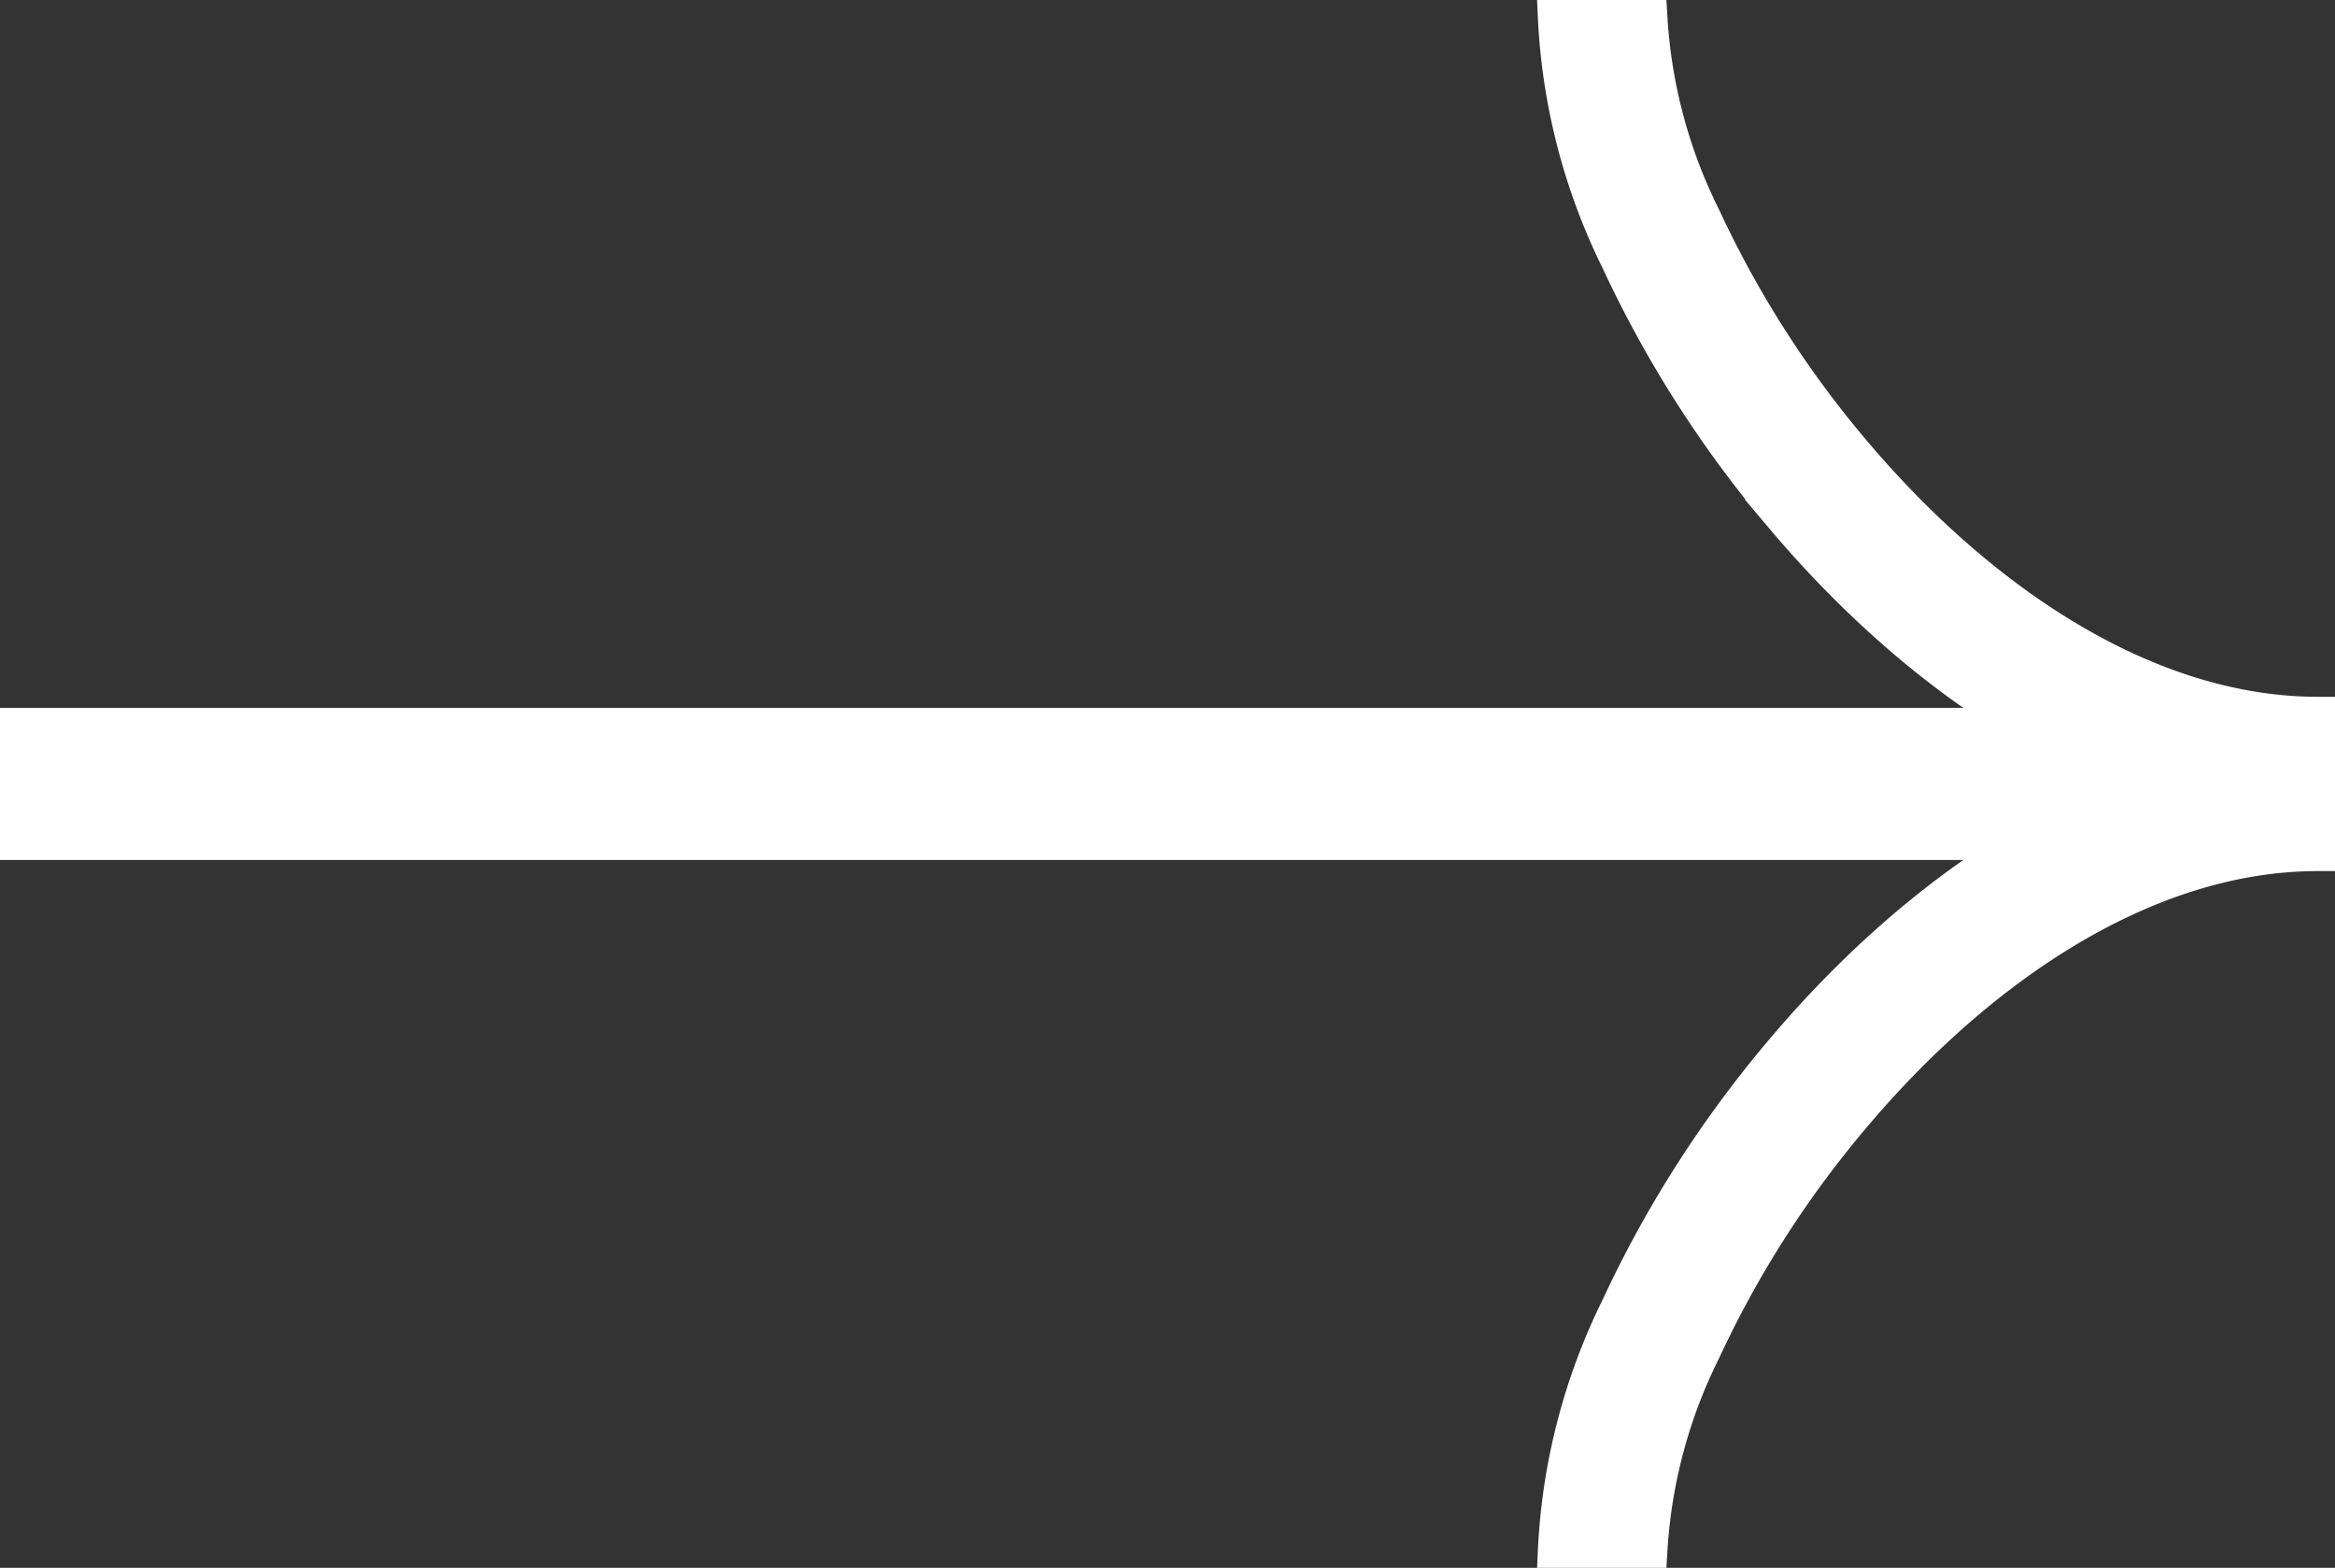<svg xmlns="http://www.w3.org/2000/svg" width="68.387" height="45.924" viewBox="0 0 68.387 45.924">
  <rect x="0" y="0" width="68.387" height="45.924" fill="#333333" stroke="none"/>
  <g id="arr" transform="translate(0.5 0.5)">
    <path id="Path_53" data-name="Path 53" d="M38.931,8.119A17.972,17.972,0,0,1,37.093,1h2.793a15.071,15.071,0,0,0,1.567,5.865,30.431,30.431,0,0,0,4.37,6.839c3.715,4.407,8.6,7.706,13.616,7.706v2.916c-6.159,0-11.747-3.99-15.713-8.7A33.363,33.363,0,0,1,38.931,8.119Z" transform="translate(7.948 -1)" fill="#fff" fill-rule="evenodd"/>
    <path id="Path_54" data-name="Path 54" d="M38.931,34.515a17.971,17.971,0,0,0-1.838,7.119h2.793a15.071,15.071,0,0,1,1.567-5.865,30.43,30.43,0,0,1,4.37-6.839c3.715-4.407,8.6-7.706,13.616-7.706V18.308c-6.159,0-11.747,3.99-15.713,8.7A33.362,33.362,0,0,0,38.931,34.515Z" transform="translate(7.948 3.291)" fill="#fff" fill-rule="evenodd"/>
    <path id="Path_55" data-name="Path 55" d="M1,17.615H68.387v3.456H1Z" transform="translate(-1 3.119)" fill="#fff" fill-rule="evenodd"/>
    <path id="Path_56" data-name="Path 56" d="M38.931,8.119A17.972,17.972,0,0,1,37.093,1h2.793a15.071,15.071,0,0,0,1.567,5.865,30.431,30.431,0,0,0,4.37,6.839c3.715,4.407,8.6,7.706,13.616,7.706v2.916c-6.159,0-11.747-3.99-15.713-8.7A33.363,33.363,0,0,1,38.931,8.119Z" transform="translate(7.948 -1)" fill="none" stroke="#fff" stroke-width="1" fill-rule="evenodd"/>
    <path id="Path_57" data-name="Path 57" d="M38.931,34.515a17.971,17.971,0,0,0-1.838,7.119h2.793a15.071,15.071,0,0,1,1.567-5.865,30.43,30.43,0,0,1,4.37-6.839c3.715-4.407,8.6-7.706,13.616-7.706V18.308c-6.159,0-11.747,3.99-15.713,8.7A33.362,33.362,0,0,0,38.931,34.515Z" transform="translate(7.948 3.291)" fill="none" stroke="#fff" stroke-width="1" fill-rule="evenodd"/>
    <path id="Path_58" data-name="Path 58" d="M1,17.615H68.387v3.456H1Z" transform="translate(-1 3.119)" fill="none" stroke="#fff" stroke-width="1" fill-rule="evenodd"/>
  </g>
</svg>
